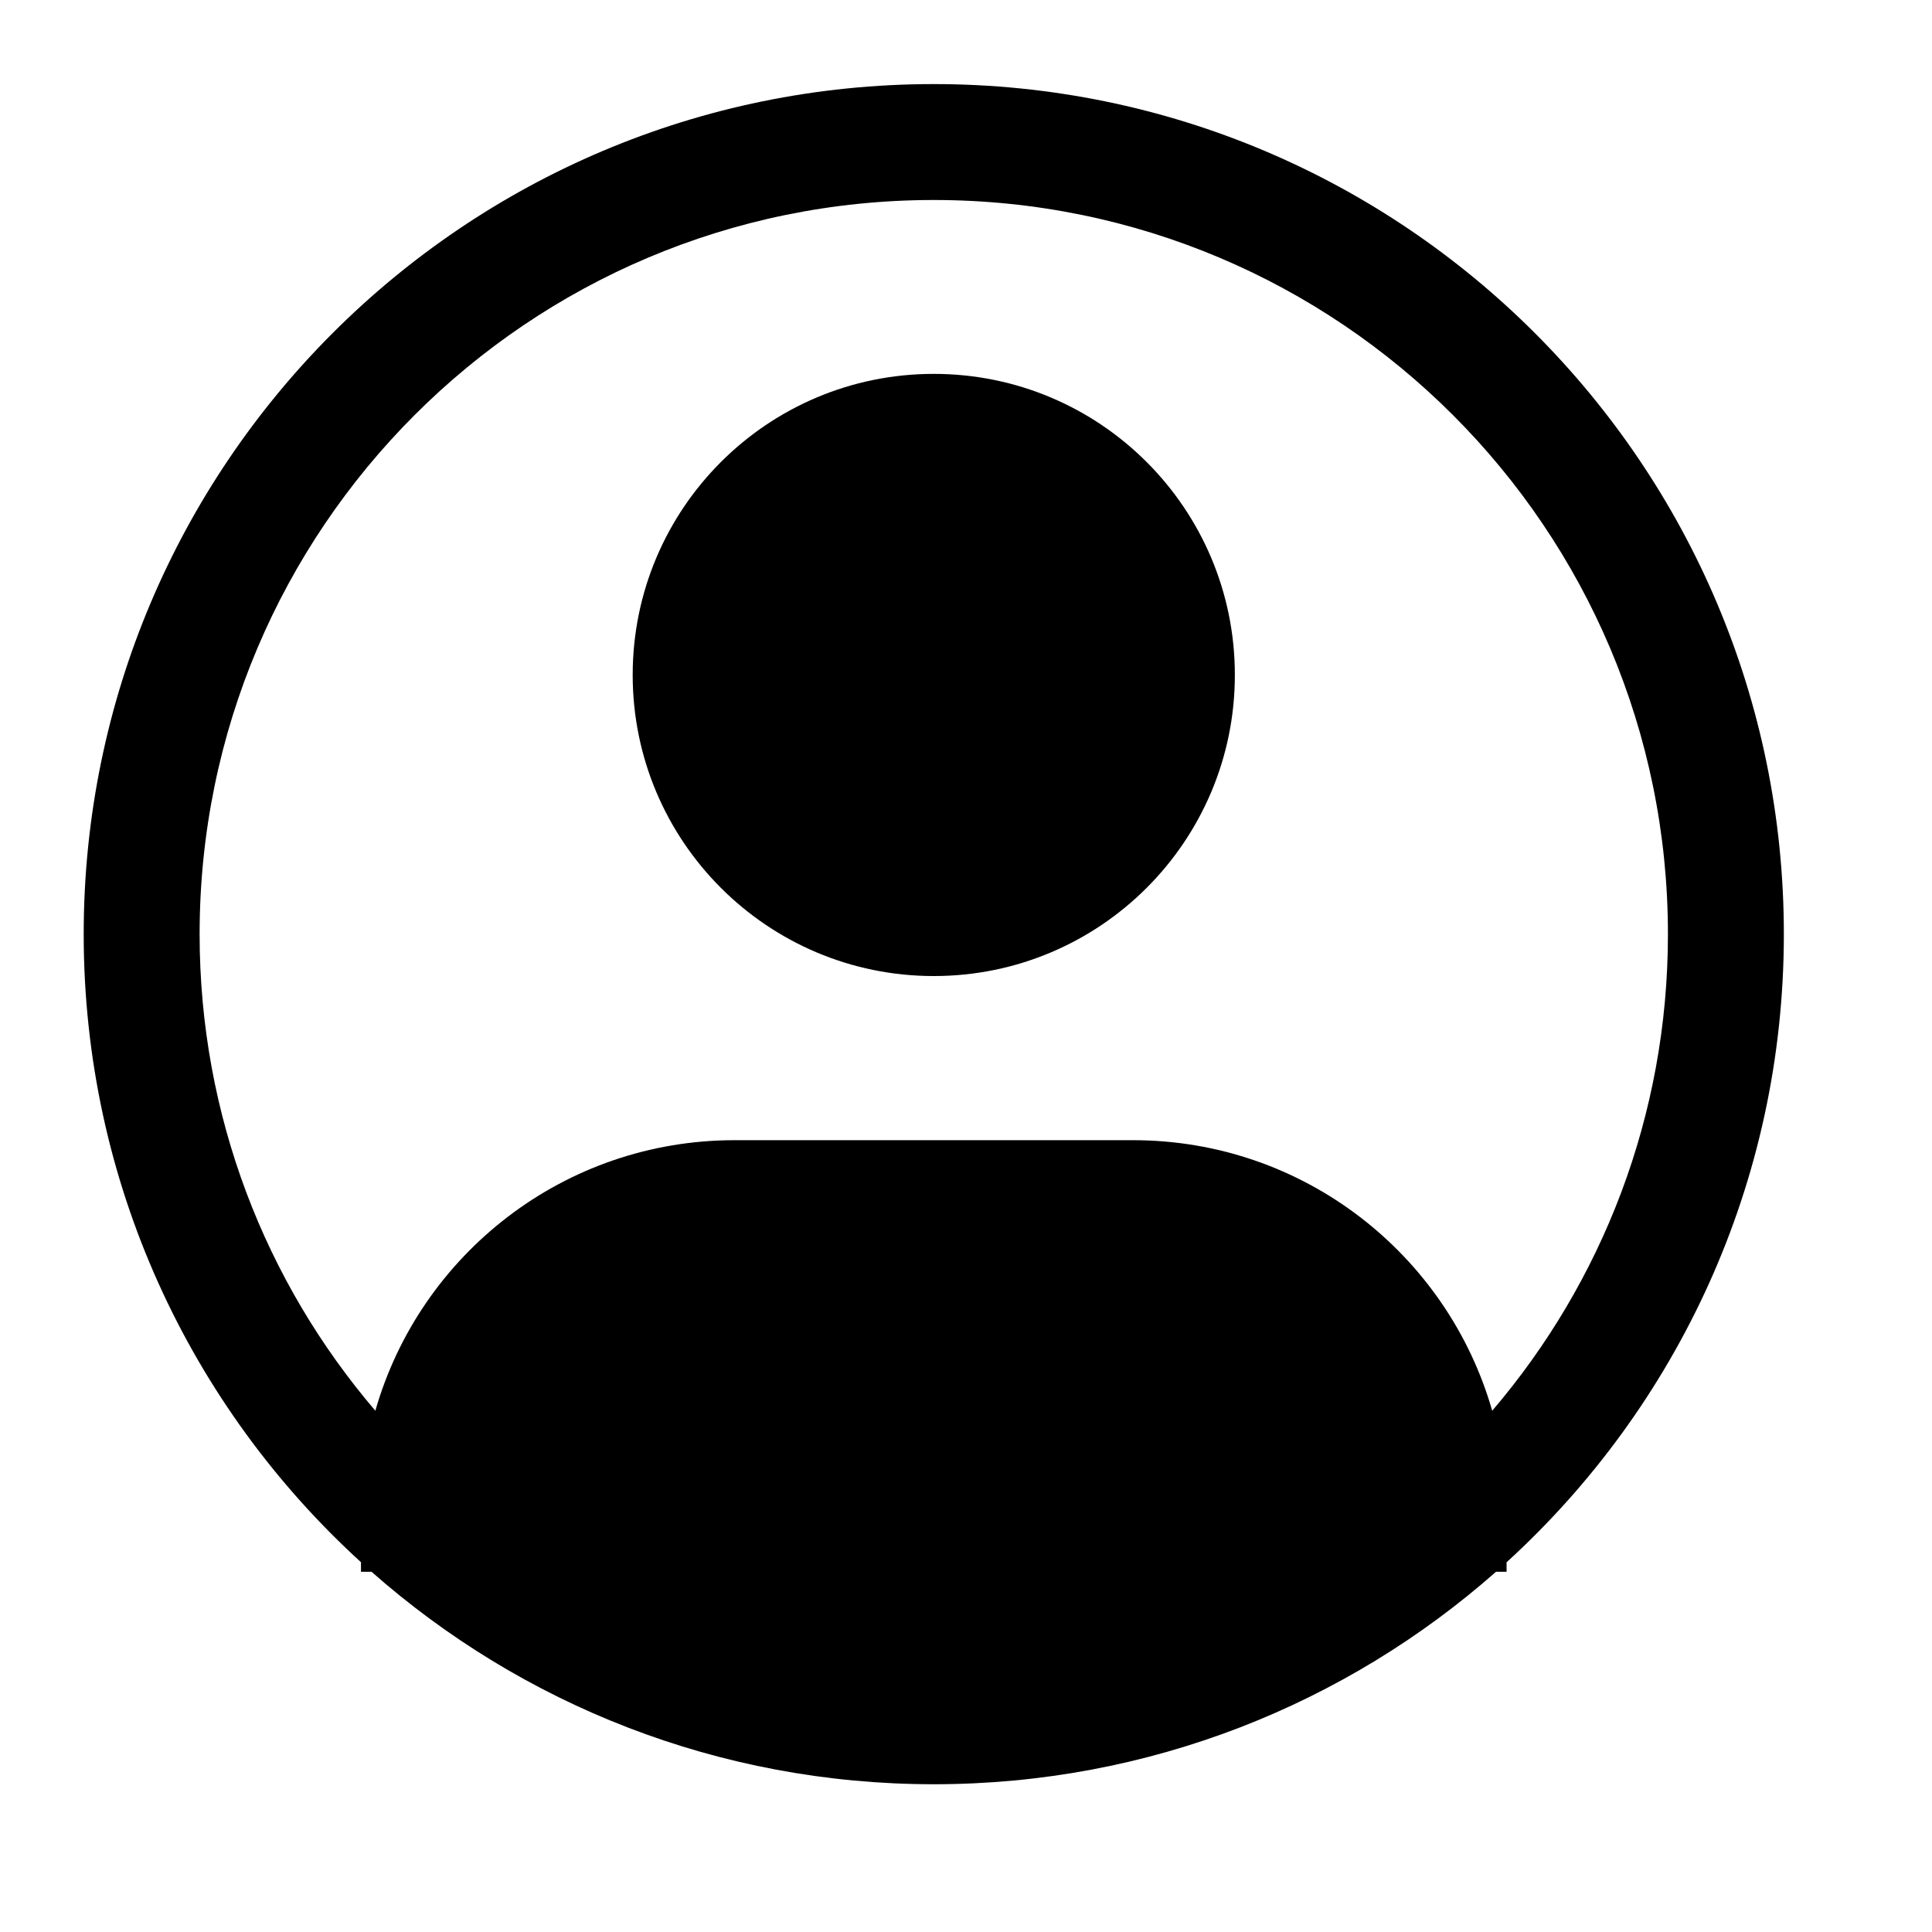 <svg width="25" height="25" viewBox="0 0 25 25" fill="none" xmlns="http://www.w3.org/2000/svg">
<path d="M8.187 8.734C8.187 6.582 9.931 4.838 12.083 4.838C14.235 4.838 15.979 6.582 15.979 8.734C15.979 10.885 14.235 12.63 12.083 12.63C9.931 12.63 8.187 10.885 8.187 8.734Z" fill="black"/>
<path fill-rule="evenodd" clip-rule="evenodd" d="M23.083 12.088C23.083 15.307 21.7 18.204 19.495 20.216V20.339H19.358C17.419 22.05 14.872 23.088 12.083 23.088C9.294 23.088 6.747 22.05 4.808 20.339H4.671V20.215C2.466 18.204 1.083 15.307 1.083 12.088C1.083 6.013 6.008 1.088 12.083 1.088C18.158 1.088 23.083 6.013 23.083 12.088ZM14.661 14.754C16.869 14.754 18.73 16.233 19.309 18.255C20.727 16.596 21.583 14.442 21.583 12.088C21.583 6.841 17.33 2.588 12.083 2.588C6.836 2.588 2.583 6.841 2.583 12.088C2.583 14.442 3.439 16.596 4.857 18.255C5.435 16.233 7.297 14.754 9.505 14.754H14.661Z" fill="black"/>
</svg>
